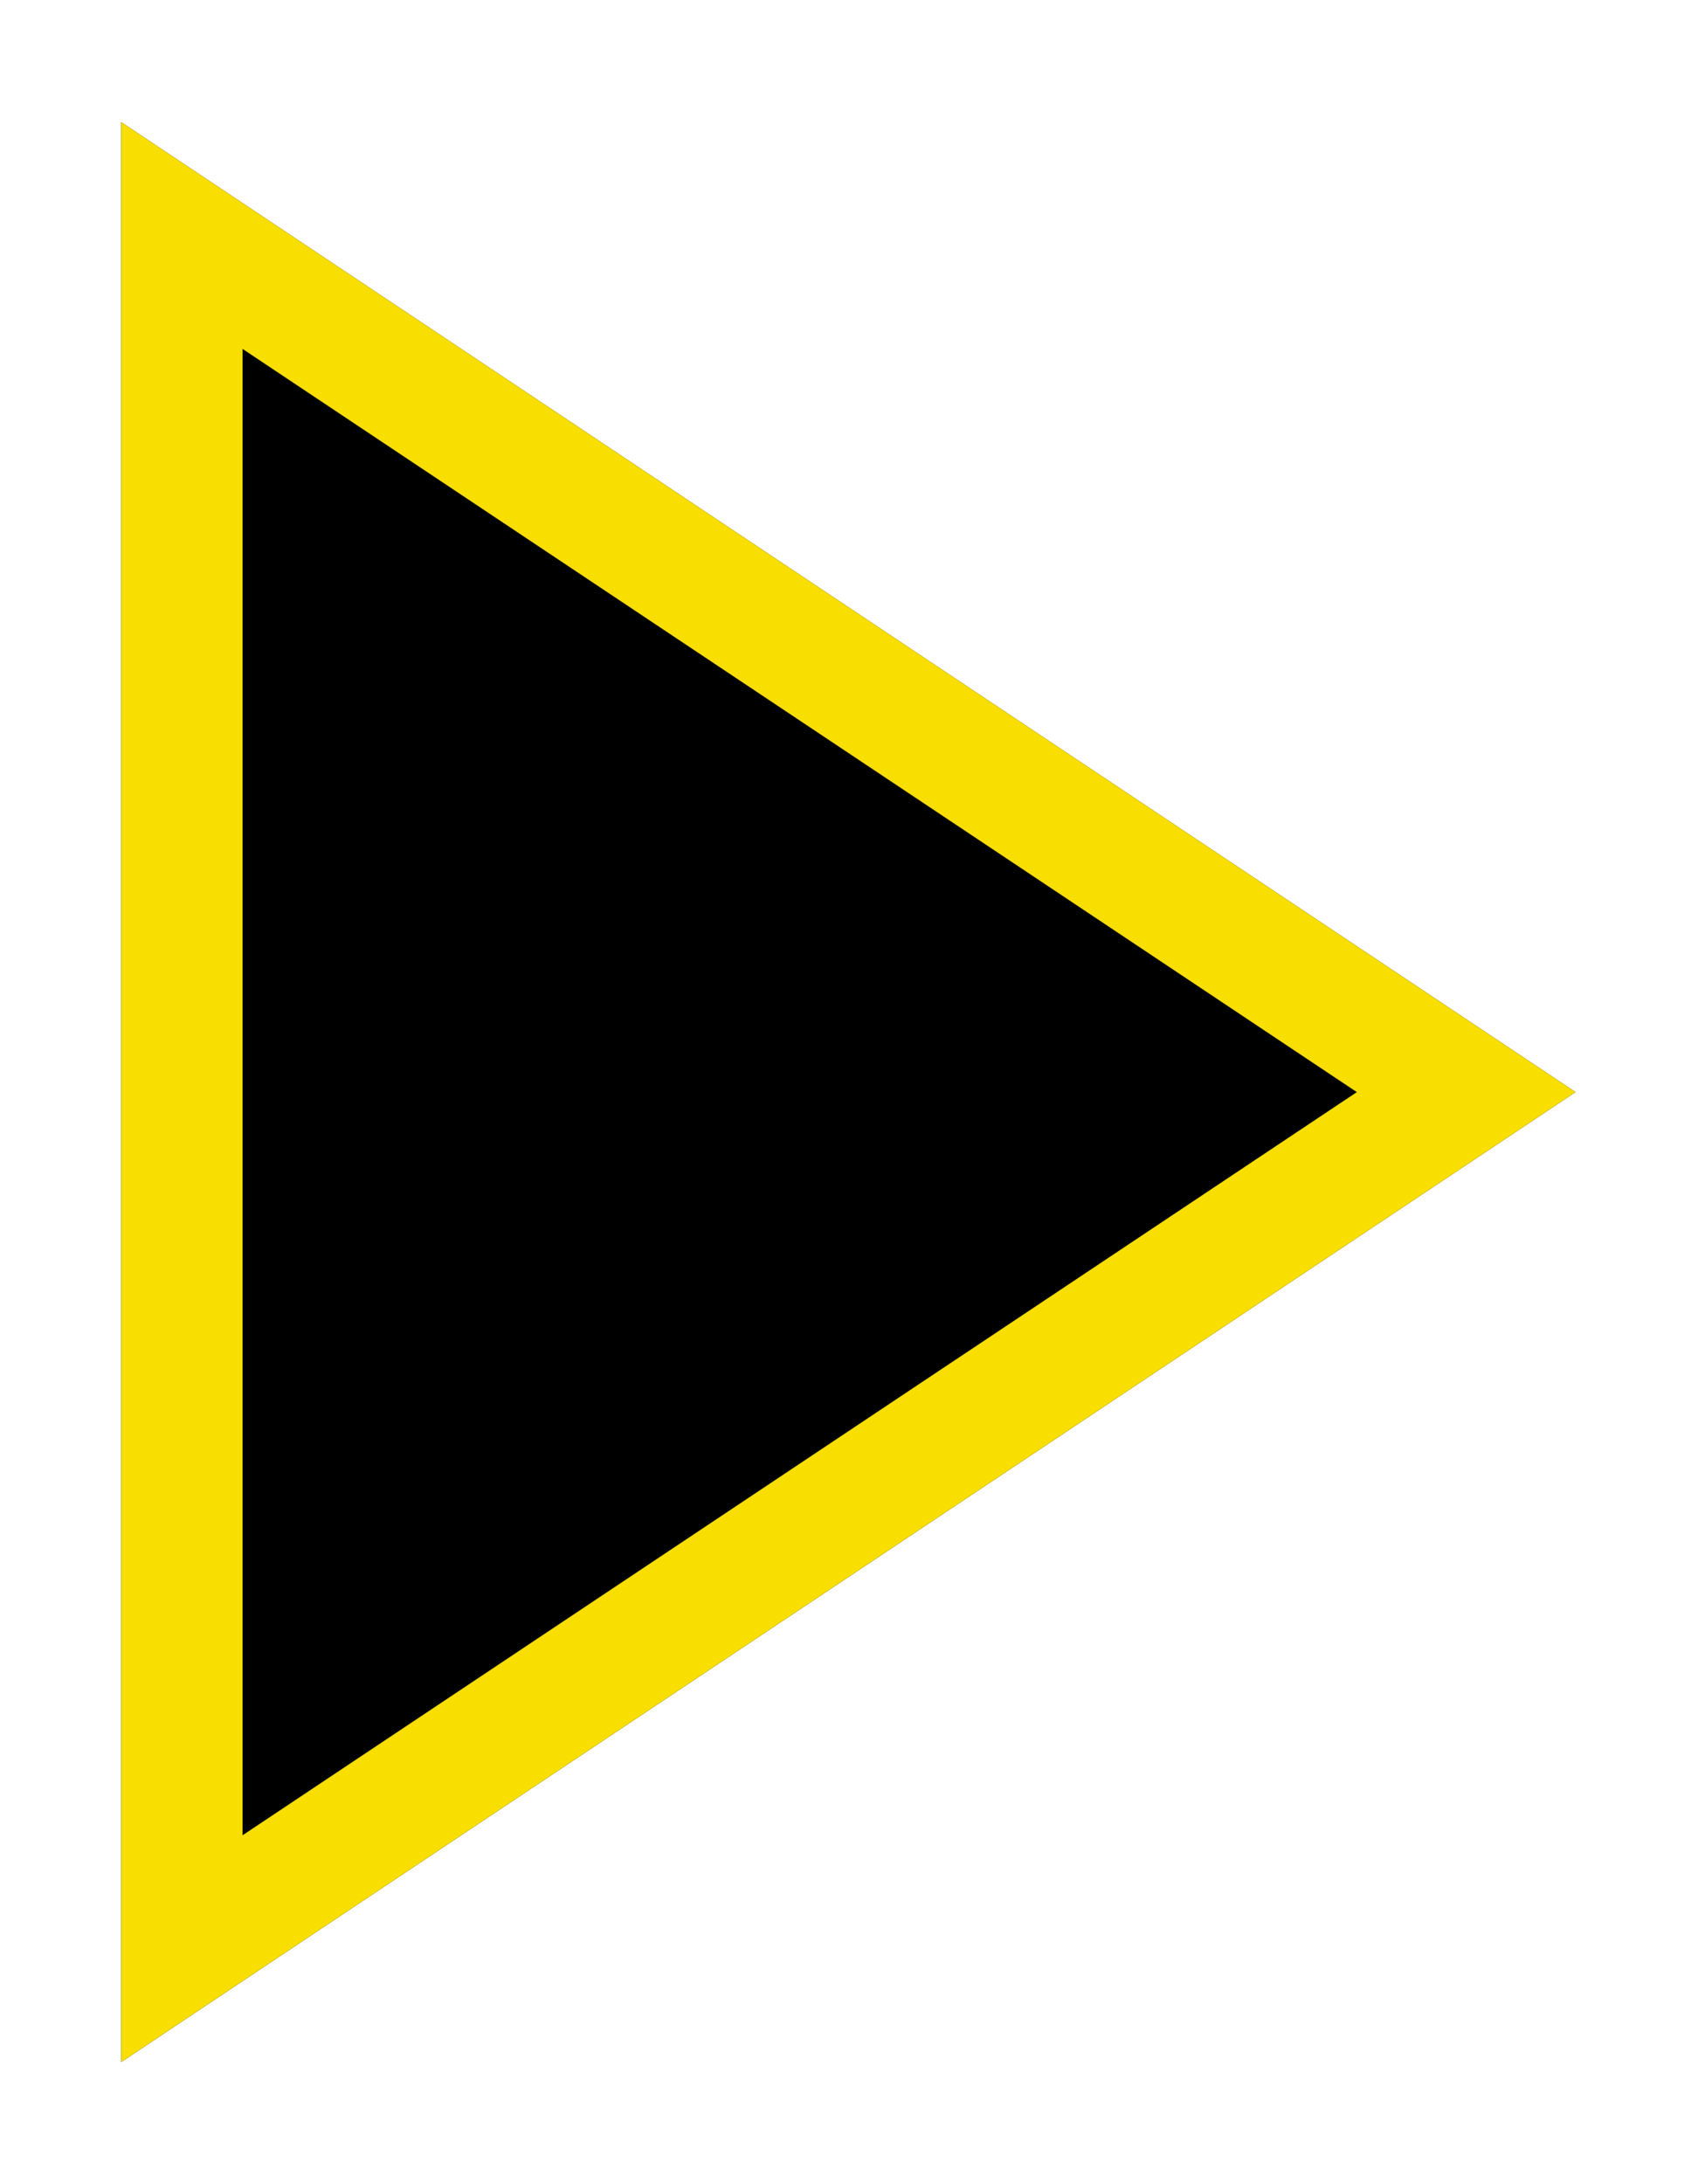 <svg xmlns="http://www.w3.org/2000/svg" width="14" height="18" viewBox="0 0 14 18"><defs><clipPath id="cf3ya"><path fill="#fff" d="M1 1.007L12.99 9 1 16.993z"/></clipPath></defs><g><g><path d="M1 1.007L12.99 9 1 16.993z"/><path fill="none" stroke="#f8de01" stroke-linecap="round" stroke-linejoin="round" stroke-miterlimit="20" stroke-width="2" d="M1 1.007v0L12.99 9v0L1 16.993v0z" clip-path="url(&quot;#cf3ya&quot;)"/></g></g></svg>